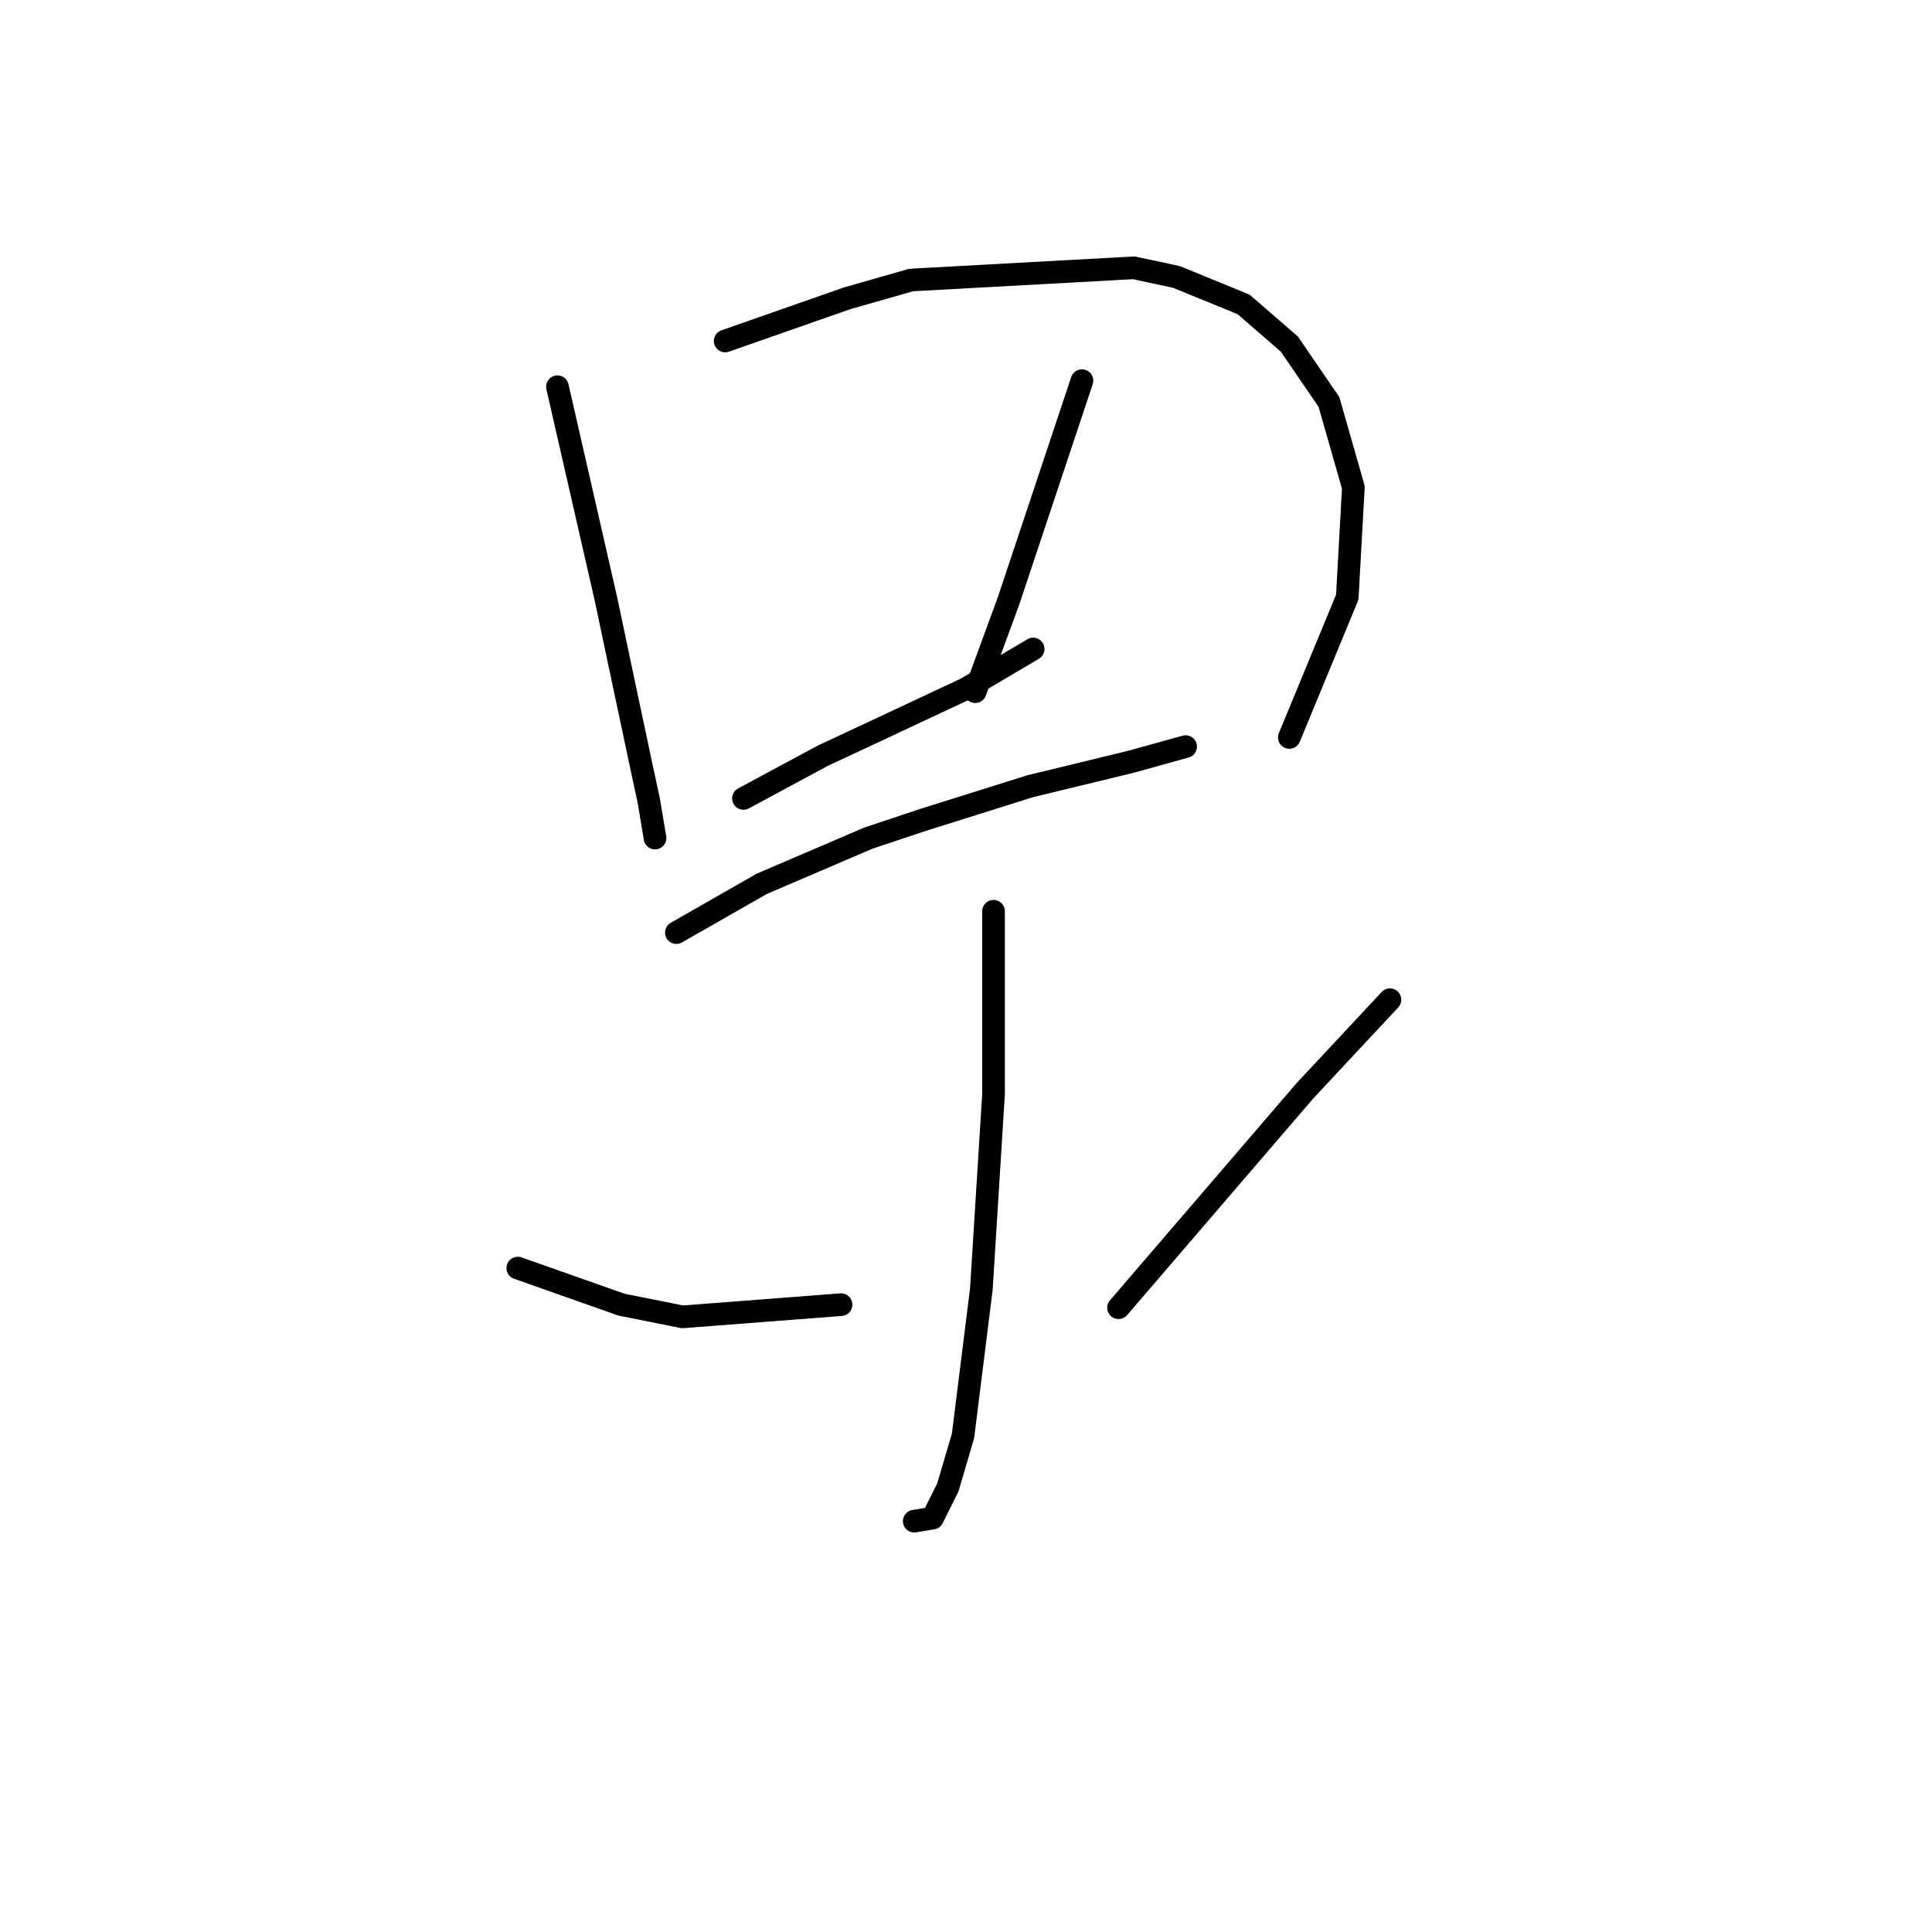 <?xml version="1.0" standalone="no"?>
    <svg width="256" height="256" xmlns="http://www.w3.org/2000/svg" version="1.1">
    <polyline stroke="black" stroke-width="3" stroke-linecap="round" fill="transparent" stroke-linejoin="round" points="73.863 51.245 77.096 65.388 80.328 79.531 81.945 87.209 84.773 100.543 85.985 106.2 86.794 111.049 86.794 111.049 " />
        <polyline stroke="black" stroke-width="3" stroke-linecap="round" fill="transparent" stroke-linejoin="round" points="96.088 45.184 104.169 42.355 112.251 39.527 120.737 37.102 150.234 35.486 155.892 36.698 164.781 40.335 170.843 45.588 176.096 53.266 179.328 64.58 178.52 79.127 170.843 97.715 170.843 97.715 " />
        <polyline stroke="black" stroke-width="3" stroke-linecap="round" fill="transparent" stroke-linejoin="round" points="98.512 105.796 103.765 102.968 109.018 100.139 115.079 97.311 128.01 91.249 136.9 85.996 136.9 85.996 " />
        <polyline stroke="black" stroke-width="3" stroke-linecap="round" fill="transparent" stroke-linejoin="round" points="143.365 50.437 138.516 64.984 133.667 79.531 129.222 91.653 129.222 91.653 " />
        <polyline stroke="black" stroke-width="3" stroke-linecap="round" fill="transparent" stroke-linejoin="round" points="89.622 123.576 95.279 120.343 100.936 117.111 115.079 111.049 122.353 108.625 136.496 104.18 149.83 100.947 157.104 98.927 157.104 98.927 " />
        <polyline stroke="black" stroke-width="3" stroke-linecap="round" fill="transparent" stroke-linejoin="round" points="131.647 120.747 131.647 128.425 131.647 136.103 131.647 144.992 130.03 170.854 127.606 190.25 125.585 197.119 123.565 201.16 121.141 201.564 121.141 201.564 " />
        <polyline stroke="black" stroke-width="3" stroke-linecap="round" fill="transparent" stroke-linejoin="round" points="68.61 168.025 75.479 170.45 82.349 172.874 90.43 174.49 111.443 172.874 111.443 172.874 " />
        <polyline stroke="black" stroke-width="3" stroke-linecap="round" fill="transparent" stroke-linejoin="round" points="184.177 132.466 178.52 138.527 172.863 144.588 148.214 173.278 148.214 173.278 " />
        </svg>